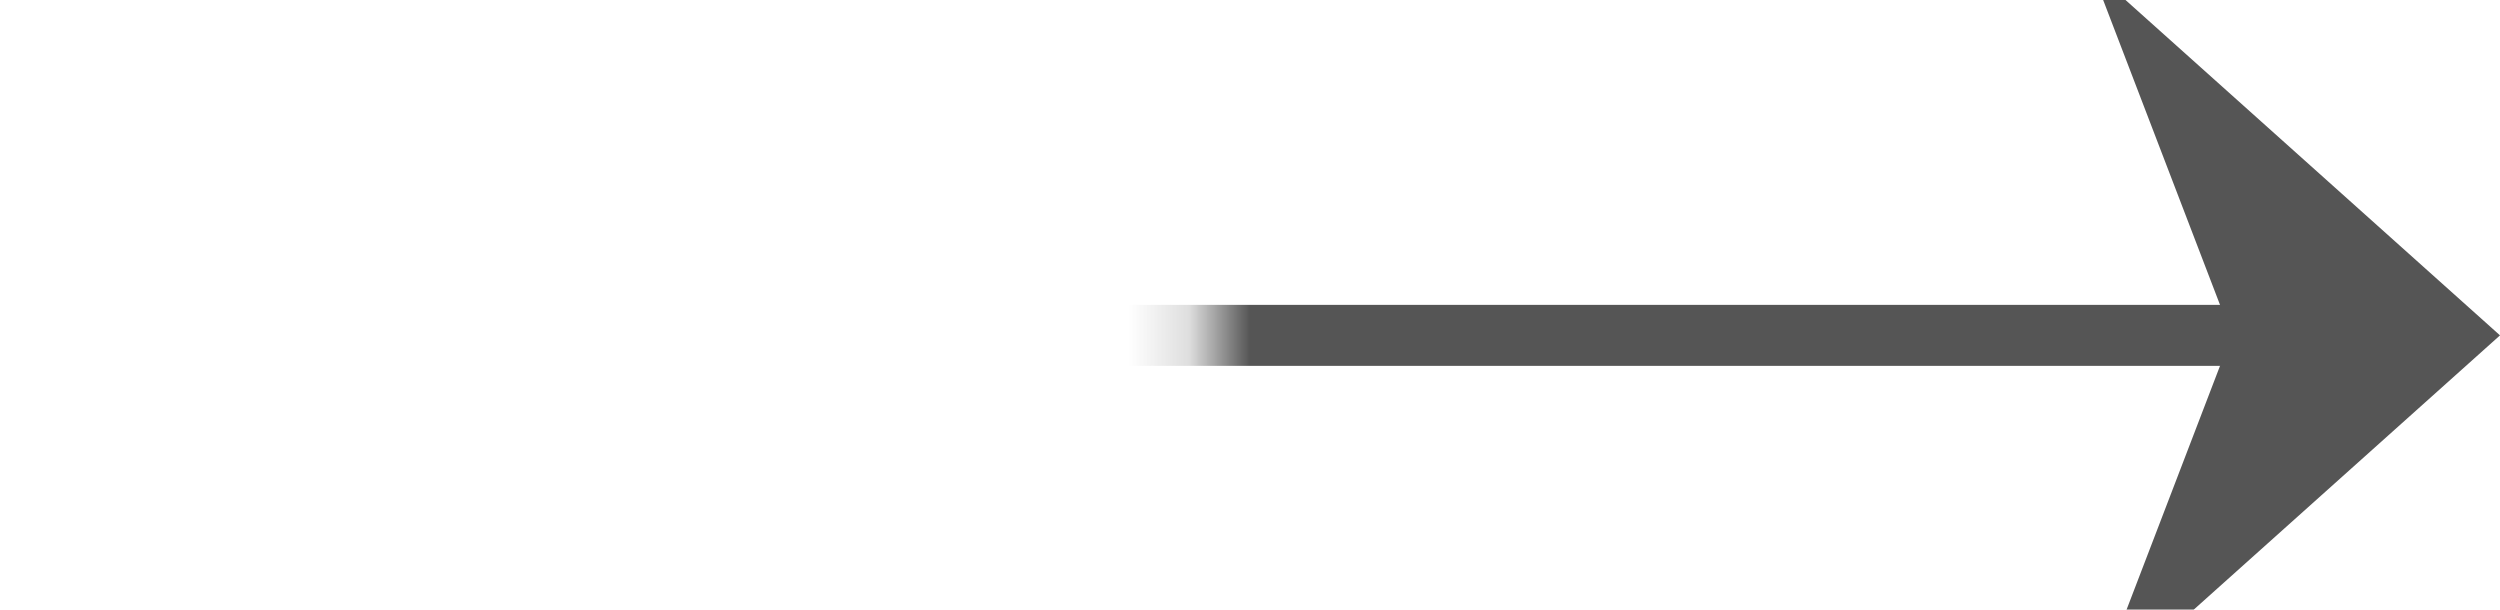 ﻿<?xml version="1.0" encoding="utf-8"?>
<svg version="1.1" xmlns:xlink="http://www.w3.org/1999/xlink" width="41px" height="10px" preserveAspectRatio="xMinYMid meet" viewBox="753 130  41 8" xmlns="http://www.w3.org/2000/svg">
  <defs>
    <mask fill="white" id="clip214">
      <path d="M 743.197 121  L 772.803 121  L 772.803 149  L 743.197 149  Z M 714 118  L 810 118  L 810 150  L 714 150  Z " fill-rule="evenodd" />
    </mask>
  </defs>
  <path d="M 724 138.5  L 756 138.5  A 2 2 0 0 0 758.5 136.5 A 2 2 0 0 1 760.5 134.5 L 793 134.5  " stroke-width="1" stroke="#555555" fill="none" mask="url(#clip214)" />
  <path d="M 726 135.5  A 3 3 0 0 0 723 138.5 A 3 3 0 0 0 726 141.5 A 3 3 0 0 0 729 138.5 A 3 3 0 0 0 726 135.5 Z M 787.3 140.5  L 794 134.5  L 787.3 128.5  L 789.6 134.5  L 787.3 140.5  Z " fill-rule="nonzero" fill="#555555" stroke="none" mask="url(#clip214)" />
</svg>